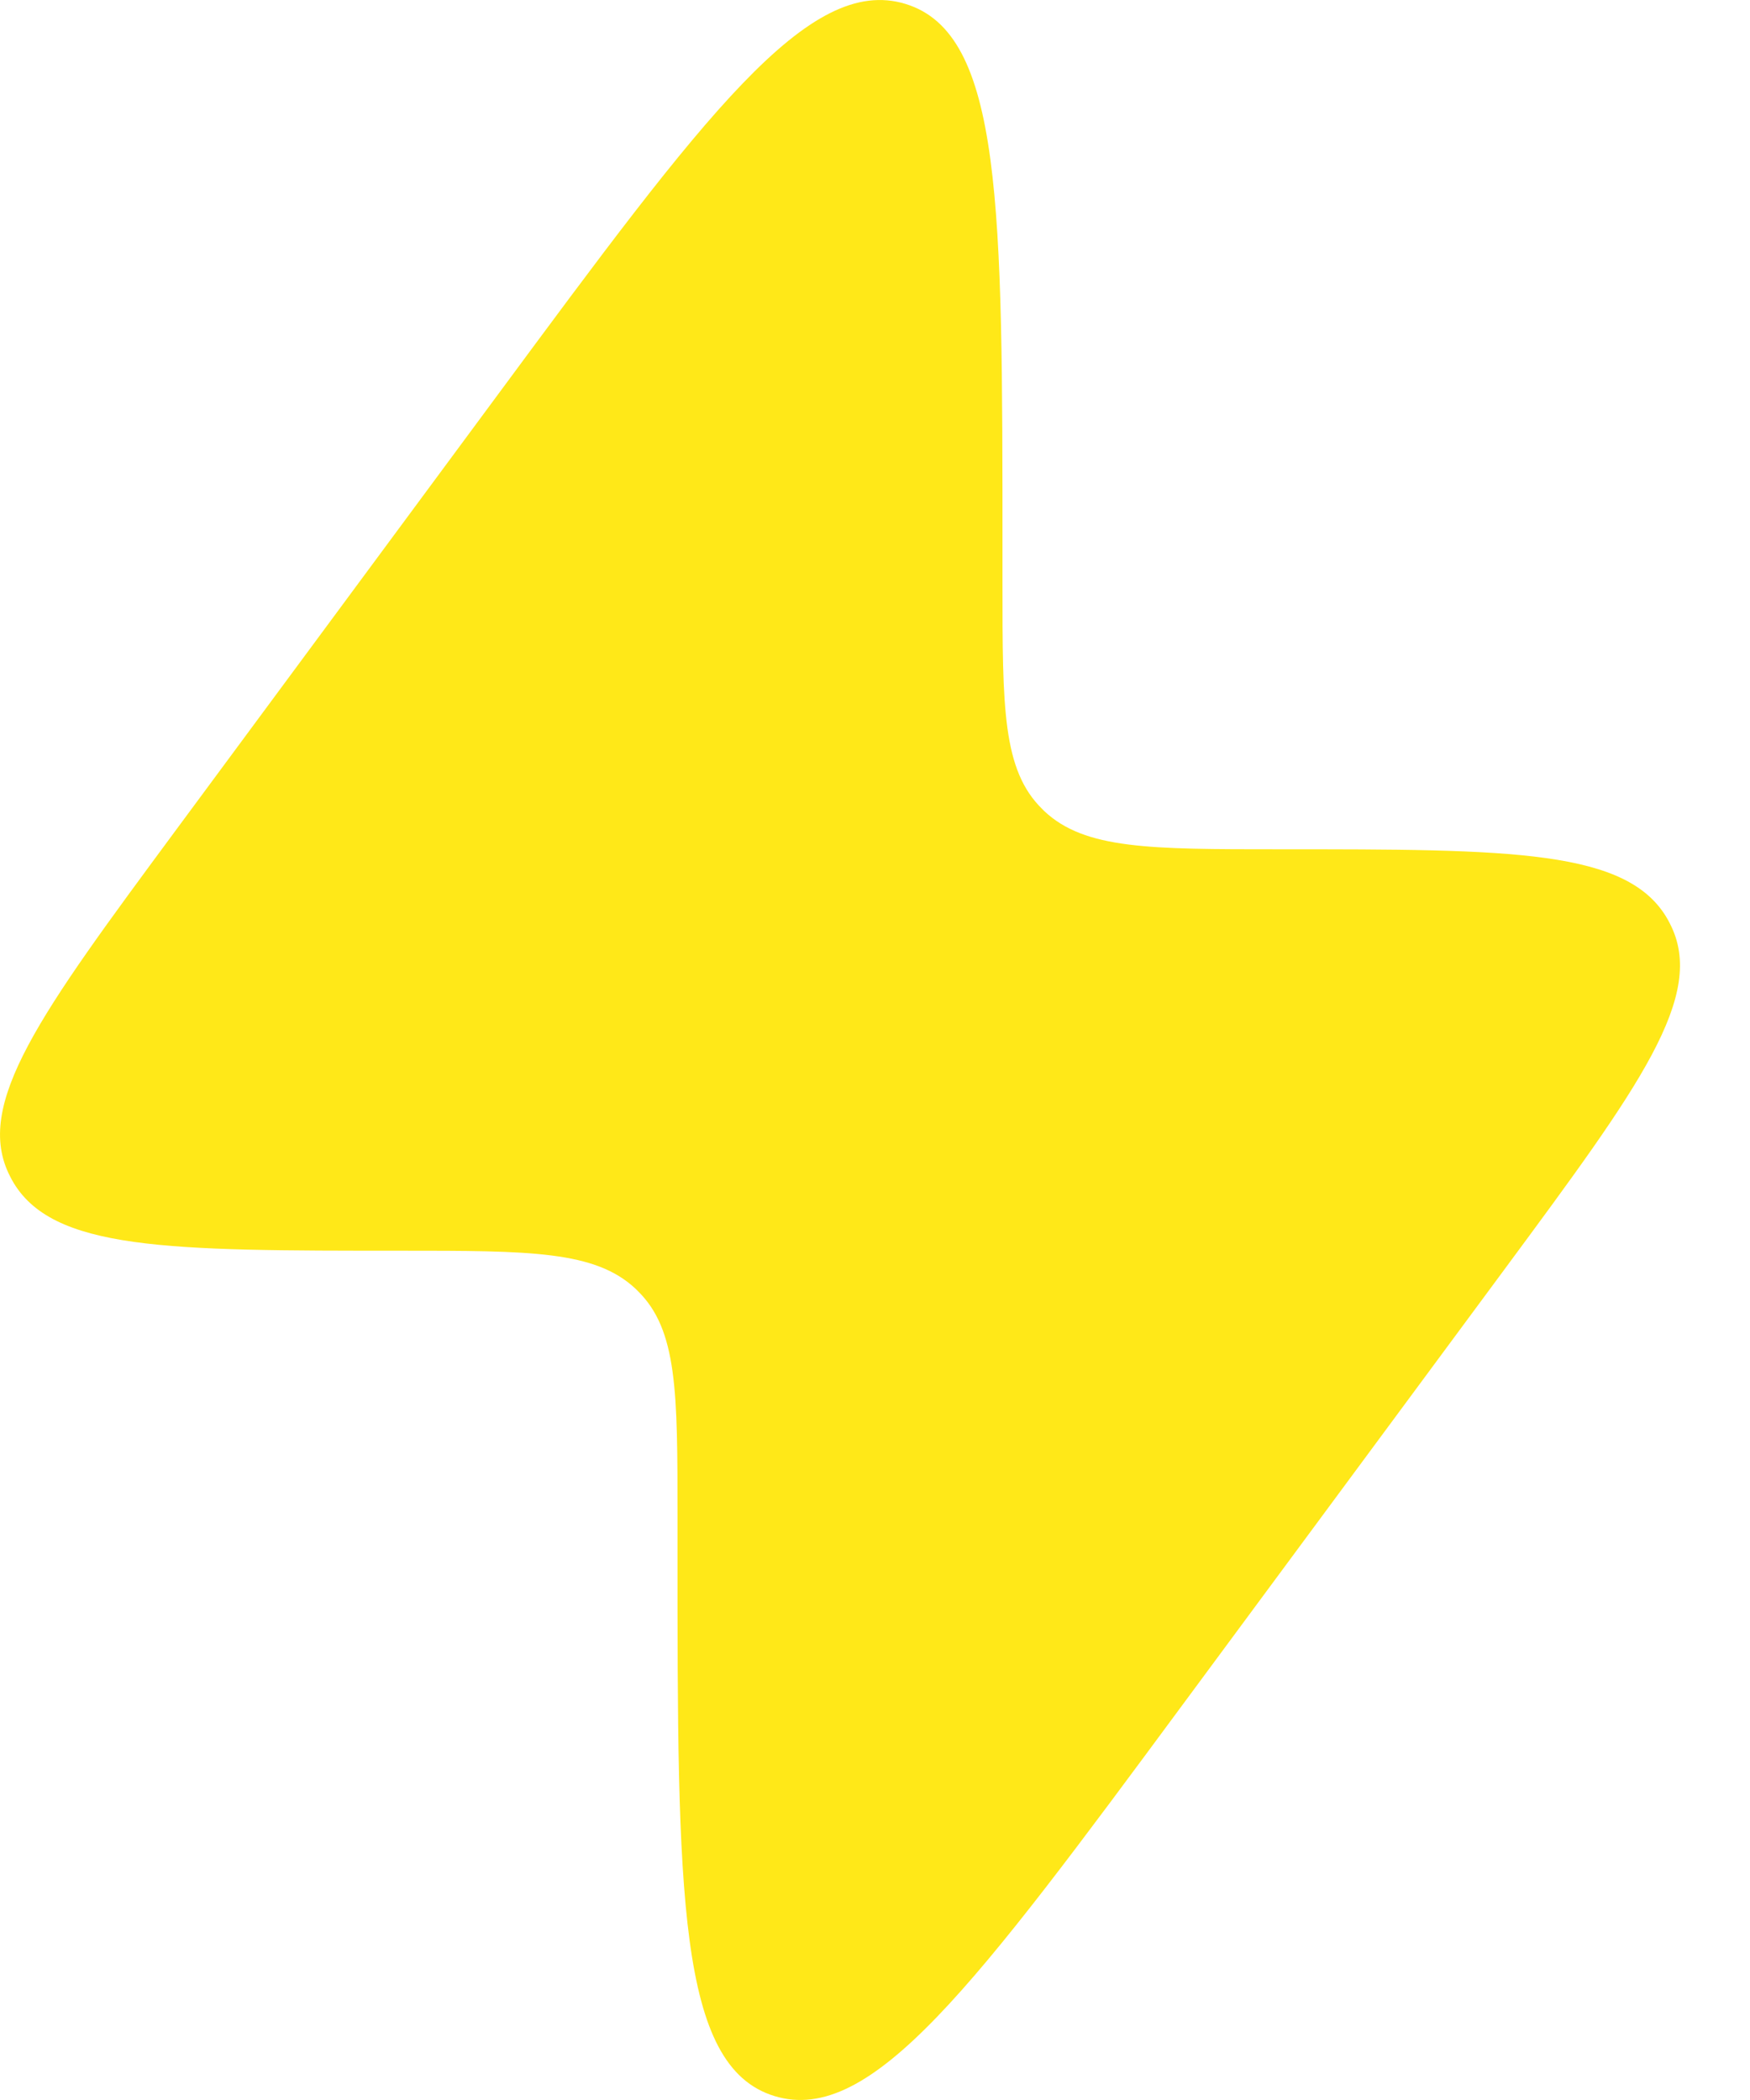 <svg width="20" height="24" viewBox="0 0 20 24" fill="none" xmlns="http://www.w3.org/2000/svg">
<path d="M2.003 9.497L5.678 4.526C8.053 1.312 9.241 -0.295 10.349 0.045C11.457 0.384 11.457 2.355 11.457 6.297V6.668C11.457 8.09 11.457 8.801 11.911 9.246L11.935 9.27C12.399 9.706 13.139 9.706 14.619 9.706C17.281 9.706 18.613 9.706 19.063 10.514C19.07 10.527 19.077 10.54 19.084 10.554C19.509 11.374 18.738 12.417 17.197 14.503L13.522 19.474C11.147 22.688 9.959 24.295 8.851 23.955C7.743 23.616 7.743 21.645 7.743 17.703L7.743 17.332C7.743 15.91 7.743 15.199 7.289 14.754L7.265 14.73C6.801 14.294 6.061 14.294 4.581 14.294C1.919 14.294 0.587 14.294 0.137 13.486C0.13 13.473 0.123 13.46 0.116 13.446C-0.309 12.626 0.462 11.583 2.003 9.497Z" fill="#FFE818"/>
</svg>
